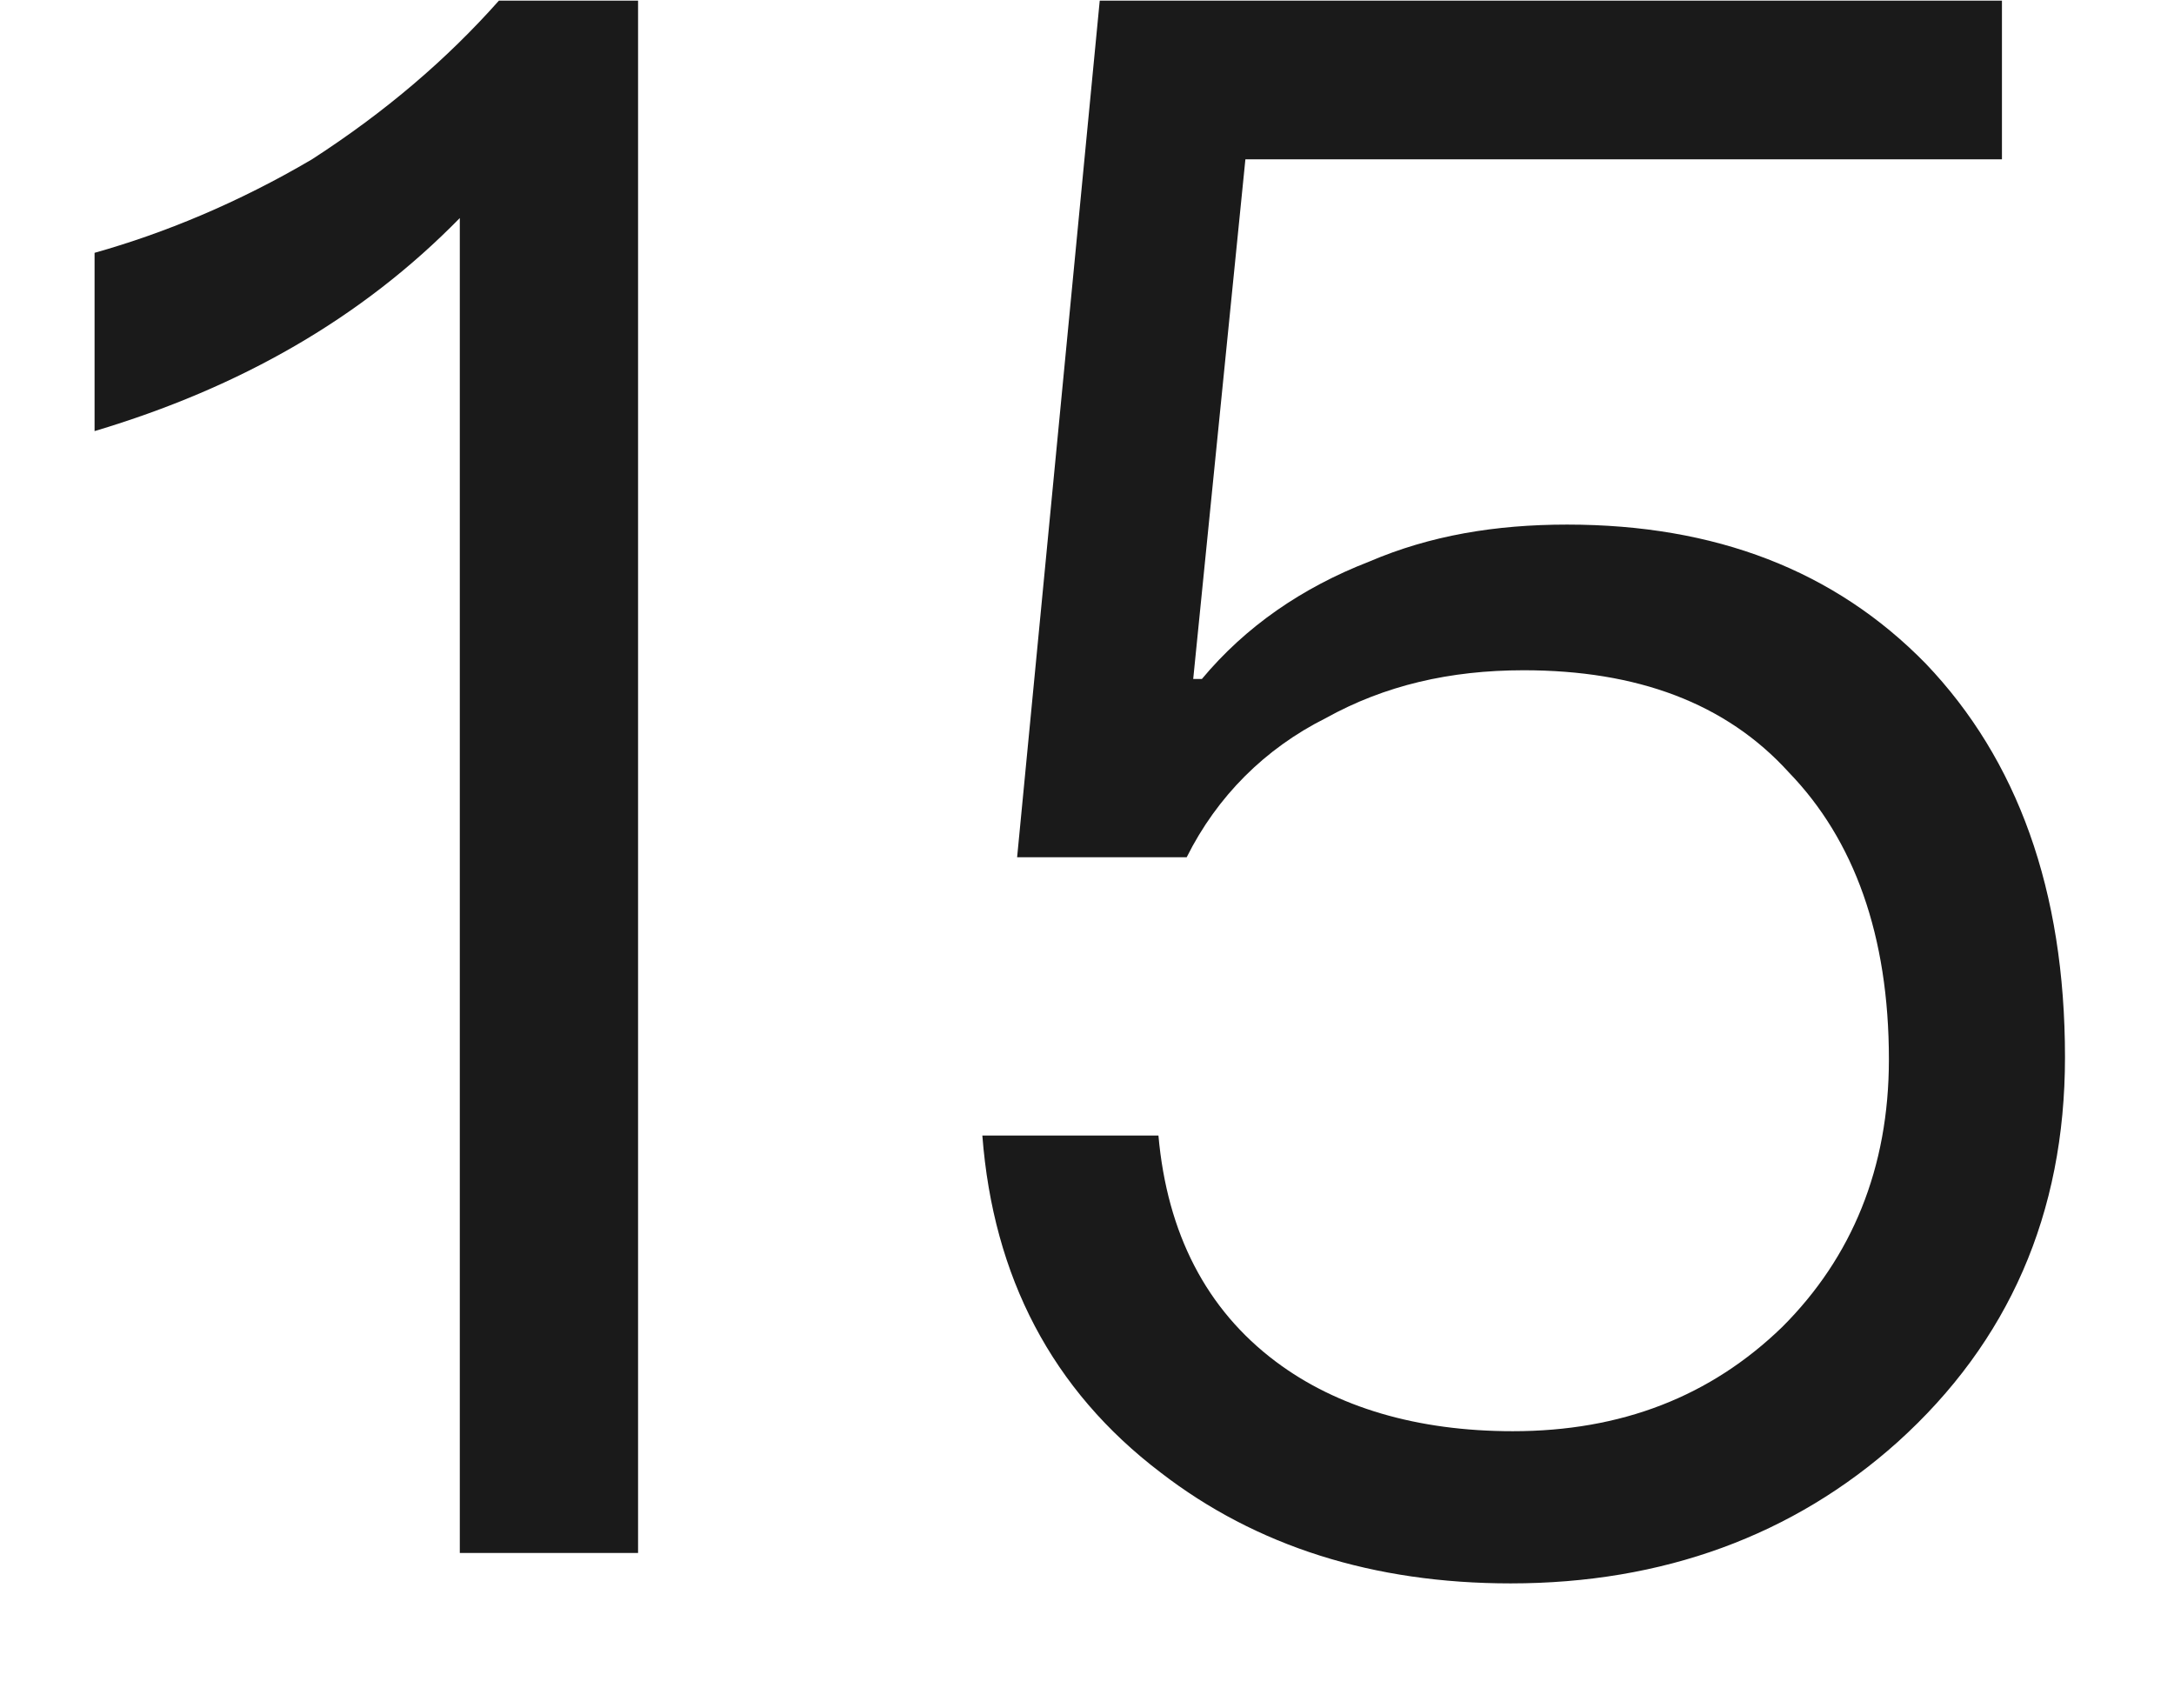 ﻿<?xml version="1.0" encoding="utf-8"?>
<svg version="1.1" xmlns:xlink="http://www.w3.org/1999/xlink" width="14px" height="11px" xmlns="http://www.w3.org/2000/svg">
  <g transform="matrix(1 0 0 1 -245 -157 )">
    <path d="M 4.109 0.004  L 3.213 0.004  C 2.877 0.382  2.485 0.718  2.009 1.026  C 1.533 1.306  1.057 1.502  0.609 1.628  L 0.609 2.776  C 1.547 2.496  2.331 2.048  2.961 1.404  L 2.961 10  L 4.109 10  L 4.109 0.004  Z M 12.892 0.004  L 7.082 0.004  L 6.55 5.52  L 7.642 5.52  C 7.838 5.128  8.146 4.82  8.538 4.624  C 8.916 4.414  9.336 4.316  9.812 4.316  C 10.54 4.316  11.114 4.526  11.52 4.974  C 11.94 5.408  12.164 6.024  12.164 6.822  C 12.164 7.522  11.926 8.096  11.478 8.544  C 11.016 8.992  10.442 9.216  9.742 9.216  C 9.126 9.216  8.608 9.062  8.216 8.768  C 7.768 8.432  7.516 7.942  7.46 7.312  L 6.326 7.312  C 6.396 8.222  6.774 8.95  7.474 9.482  C 8.09 9.958  8.846 10.196  9.728 10.196  C 10.708 10.196  11.548 9.888  12.22 9.286  C 12.934 8.642  13.298 7.816  13.298 6.808  C 13.298 5.73  12.99 4.89  12.402 4.274  C 11.814 3.672  11.044 3.378  10.092 3.378  C 9.63 3.378  9.21 3.448  8.818 3.616  C 8.384 3.784  8.02 4.036  7.74 4.372  L 7.684 4.372  L 8.02 1.026  L 12.892 1.026  L 12.892 0.004  Z " fill-rule="nonzero" fill="#000000" stroke="none" fill-opacity="0.898" transform="matrix(1 0 0 1 245 157 )" />
  </g>
</svg>